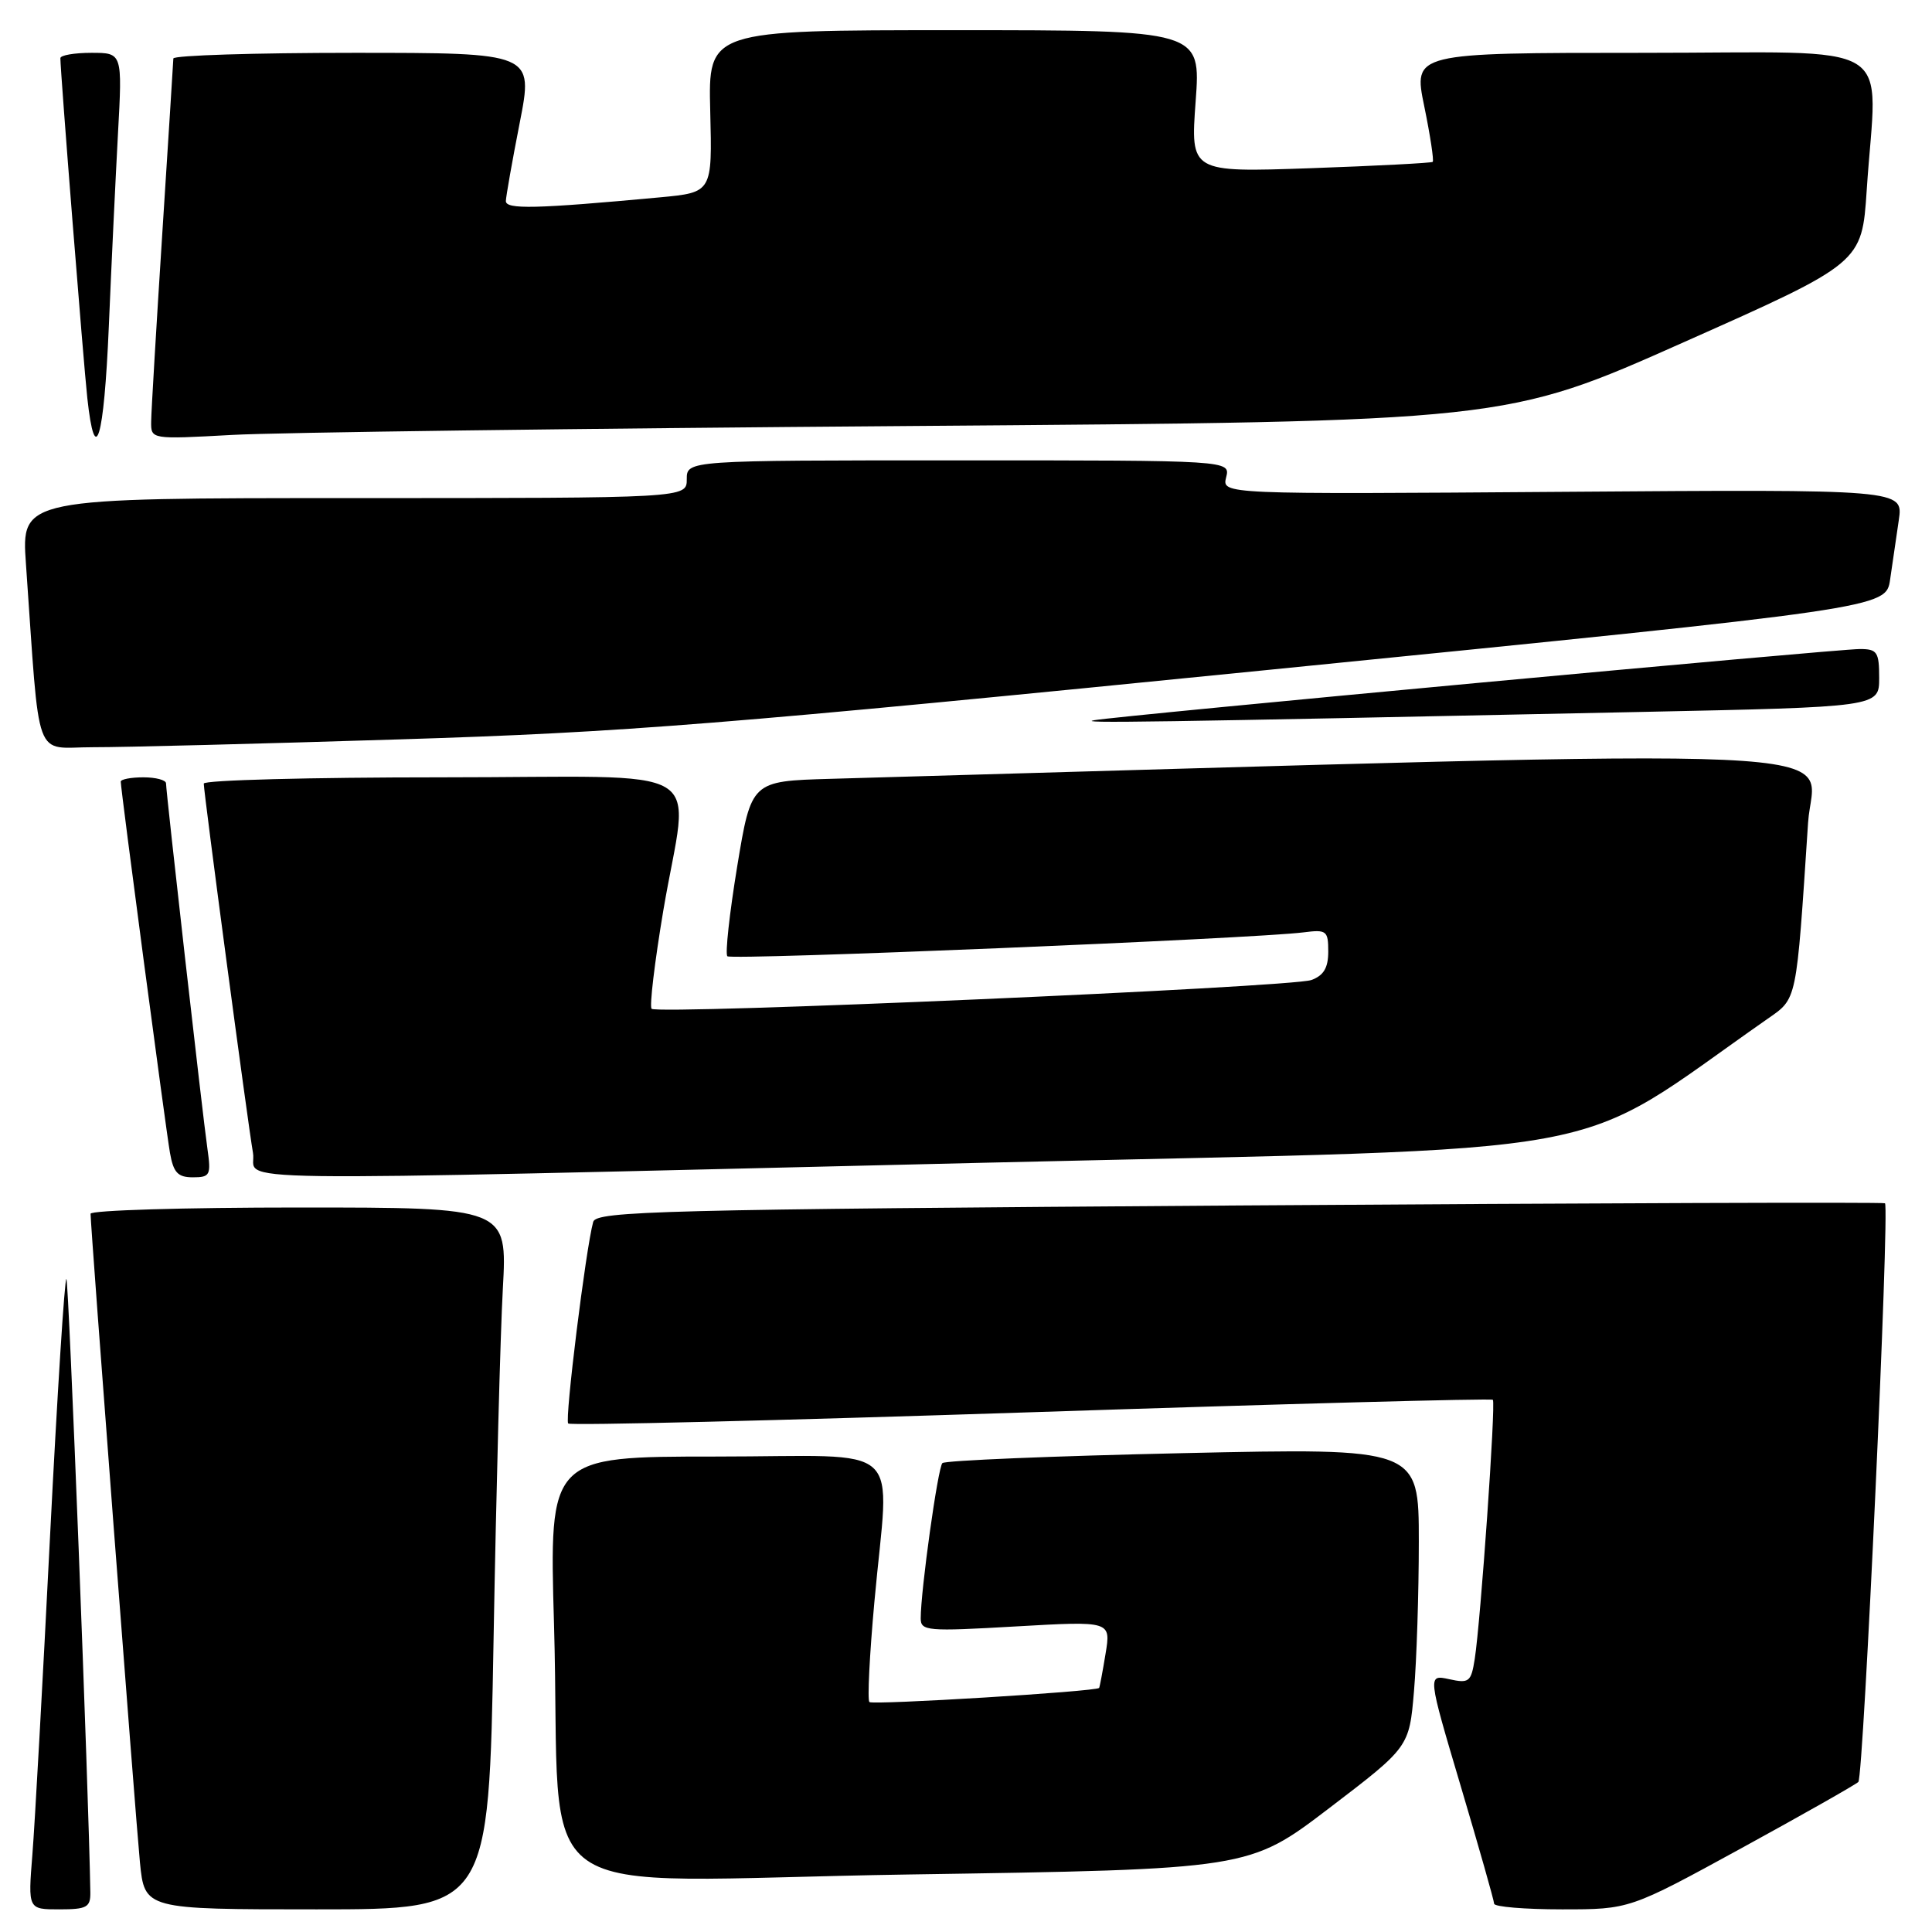 <?xml version="1.0" encoding="UTF-8" standalone="no"?>
<!DOCTYPE svg PUBLIC "-//W3C//DTD SVG 1.1//EN" "http://www.w3.org/Graphics/SVG/1.1/DTD/svg11.dtd" >
<svg xmlns="http://www.w3.org/2000/svg" xmlns:xlink="http://www.w3.org/1999/xlink" version="1.1" viewBox="0 0 256 256">
 <g >
 <path fill="currentColor"
d=" M 11.97 250.75 C 11.76 237.54 9.12 169.79 8.80 169.47 C 8.57 169.24 7.59 184.67 6.62 203.77 C 5.66 222.87 4.61 241.76 4.29 245.75 C 3.71 253.00 3.71 253.00 7.85 253.00 C 11.50 253.00 12.00 252.73 11.97 250.75 Z  M 65.40 217.25 C 65.75 197.59 66.30 176.66 66.63 170.75 C 67.22 160.00 67.22 160.00 39.61 160.00 C 24.42 160.00 12.00 160.37 12.00 160.83 C 12.00 162.57 17.96 240.79 18.54 246.75 C 19.16 253.00 19.16 253.00 41.96 253.00 C 64.77 253.00 64.77 253.00 65.40 217.25 Z  M 230.72 244.91 C 238.85 240.46 245.83 236.50 246.24 236.12 C 246.93 235.47 250.40 160.06 249.77 159.44 C 249.61 159.28 211.13 159.41 164.26 159.73 C 87.48 160.26 78.99 160.47 78.60 161.91 C 77.62 165.46 74.81 188.14 75.29 188.62 C 75.57 188.91 103.17 188.23 136.63 187.13 C 170.08 186.02 197.61 185.28 197.81 185.48 C 198.22 185.89 196.20 214.76 195.41 219.82 C 194.93 222.87 194.66 223.08 192.02 222.50 C 189.16 221.88 189.16 221.88 193.56 236.69 C 195.98 244.83 197.97 251.84 197.98 252.25 C 197.99 252.66 202.03 253.00 206.97 253.00 C 215.93 253.00 215.93 253.00 230.72 244.91 Z  M 176.11 239.60 C 186.73 231.50 186.73 231.50 187.36 224.10 C 187.71 220.03 188.00 211.11 188.00 204.28 C 188.00 191.86 188.00 191.86 156.75 192.55 C 139.56 192.93 125.22 193.52 124.87 193.87 C 124.27 194.48 122.00 210.74 122.00 214.44 C 122.00 216.12 122.86 216.19 134.61 215.51 C 147.21 214.79 147.21 214.79 146.49 219.14 C 146.10 221.54 145.71 223.57 145.64 223.66 C 145.24 224.14 115.62 225.95 115.20 225.53 C 114.92 225.26 115.22 219.29 115.86 212.27 C 117.82 190.57 120.47 193.00 94.88 193.00 C 72.77 193.00 72.77 193.00 73.41 215.25 C 74.52 253.60 68.27 249.18 120.35 248.38 C 165.50 247.69 165.50 247.69 176.11 239.60 Z  M 27.49 152.25 C 26.85 147.82 22.00 104.95 22.00 103.80 C 22.00 103.36 20.65 103.00 19.00 103.00 C 17.35 103.00 16.00 103.26 16.00 103.57 C 16.00 104.61 21.95 149.45 22.52 152.75 C 22.98 155.38 23.56 156.00 25.56 156.00 C 27.84 156.00 27.98 155.71 27.49 152.25 Z  M 130.37 154.07 C 217.04 152.03 207.29 153.81 234.14 135.05 C 238.17 132.23 237.99 133.08 239.58 109.00 C 240.26 98.61 252.17 99.14 110.02 103.20 C 99.55 103.50 99.55 103.50 97.68 114.82 C 96.66 121.05 96.07 126.40 96.38 126.71 C 96.92 127.25 166.20 124.38 172.75 123.54 C 175.78 123.15 176.00 123.33 176.00 126.09 C 176.00 128.25 175.39 129.27 173.75 129.86 C 171.09 130.82 87.15 134.48 86.34 133.67 C 86.04 133.37 86.74 127.52 87.89 120.66 C 91.27 100.68 95.13 103.00 58.50 103.00 C 41.17 103.00 27.00 103.37 27.00 103.83 C 27.00 105.05 32.85 148.95 33.52 152.75 C 34.22 156.71 24.44 156.58 130.37 154.07 Z  M 53.00 97.97 C 82.88 97.04 95.34 96.04 168.20 88.75 C 249.90 80.58 249.90 80.58 250.45 76.79 C 250.75 74.71 251.27 71.16 251.60 68.92 C 252.20 64.84 252.20 64.84 207.06 65.17 C 161.91 65.50 161.91 65.50 162.47 63.25 C 163.04 61.00 163.04 61.00 127.02 61.00 C 91.00 61.00 91.00 61.00 91.00 63.50 C 91.00 66.00 91.00 66.00 46.91 66.00 C 2.82 66.00 2.82 66.00 3.44 74.75 C 5.34 101.69 4.36 99.00 12.35 99.01 C 16.28 99.02 34.57 98.55 53.00 97.97 Z  M 217.25 94.34 C 249.00 93.68 249.00 93.68 249.00 89.84 C 249.00 86.39 248.74 86.00 246.44 86.00 C 243.32 86.00 148.50 94.81 145.00 95.43 C 142.56 95.85 151.56 95.72 217.25 94.34 Z  M 14.42 43.25 C 14.76 35.14 15.31 23.66 15.63 17.75 C 16.22 7.00 16.22 7.00 12.11 7.00 C 9.85 7.00 8.00 7.32 8.00 7.71 C 8.00 9.50 11.06 48.10 11.57 52.75 C 12.60 62.20 13.78 58.28 14.42 43.25 Z  M 120.50 56.45 C 199.50 55.86 199.50 55.86 223.10 45.35 C 246.71 34.85 246.71 34.85 247.35 25.18 C 248.69 4.85 252.20 7.00 217.63 7.00 C 187.26 7.00 187.26 7.00 188.72 14.08 C 189.52 17.97 190.02 21.29 189.84 21.45 C 189.65 21.60 182.35 21.98 173.62 22.29 C 157.74 22.84 157.74 22.84 158.43 13.42 C 159.12 4.00 159.12 4.00 126.48 4.00 C 93.84 4.00 93.84 4.00 94.11 14.75 C 94.38 25.50 94.38 25.50 87.44 26.15 C 70.96 27.68 67.00 27.77 67.03 26.63 C 67.05 26.01 67.87 21.34 68.87 16.25 C 70.68 7.00 70.68 7.00 46.84 7.00 C 33.73 7.00 22.99 7.34 22.97 7.75 C 22.96 8.16 22.29 18.62 21.50 31.00 C 20.71 43.38 20.04 54.56 20.03 55.86 C 20.00 58.22 20.00 58.22 30.75 57.63 C 36.66 57.30 77.05 56.77 120.50 56.45 Z "/>
</g>
</svg>